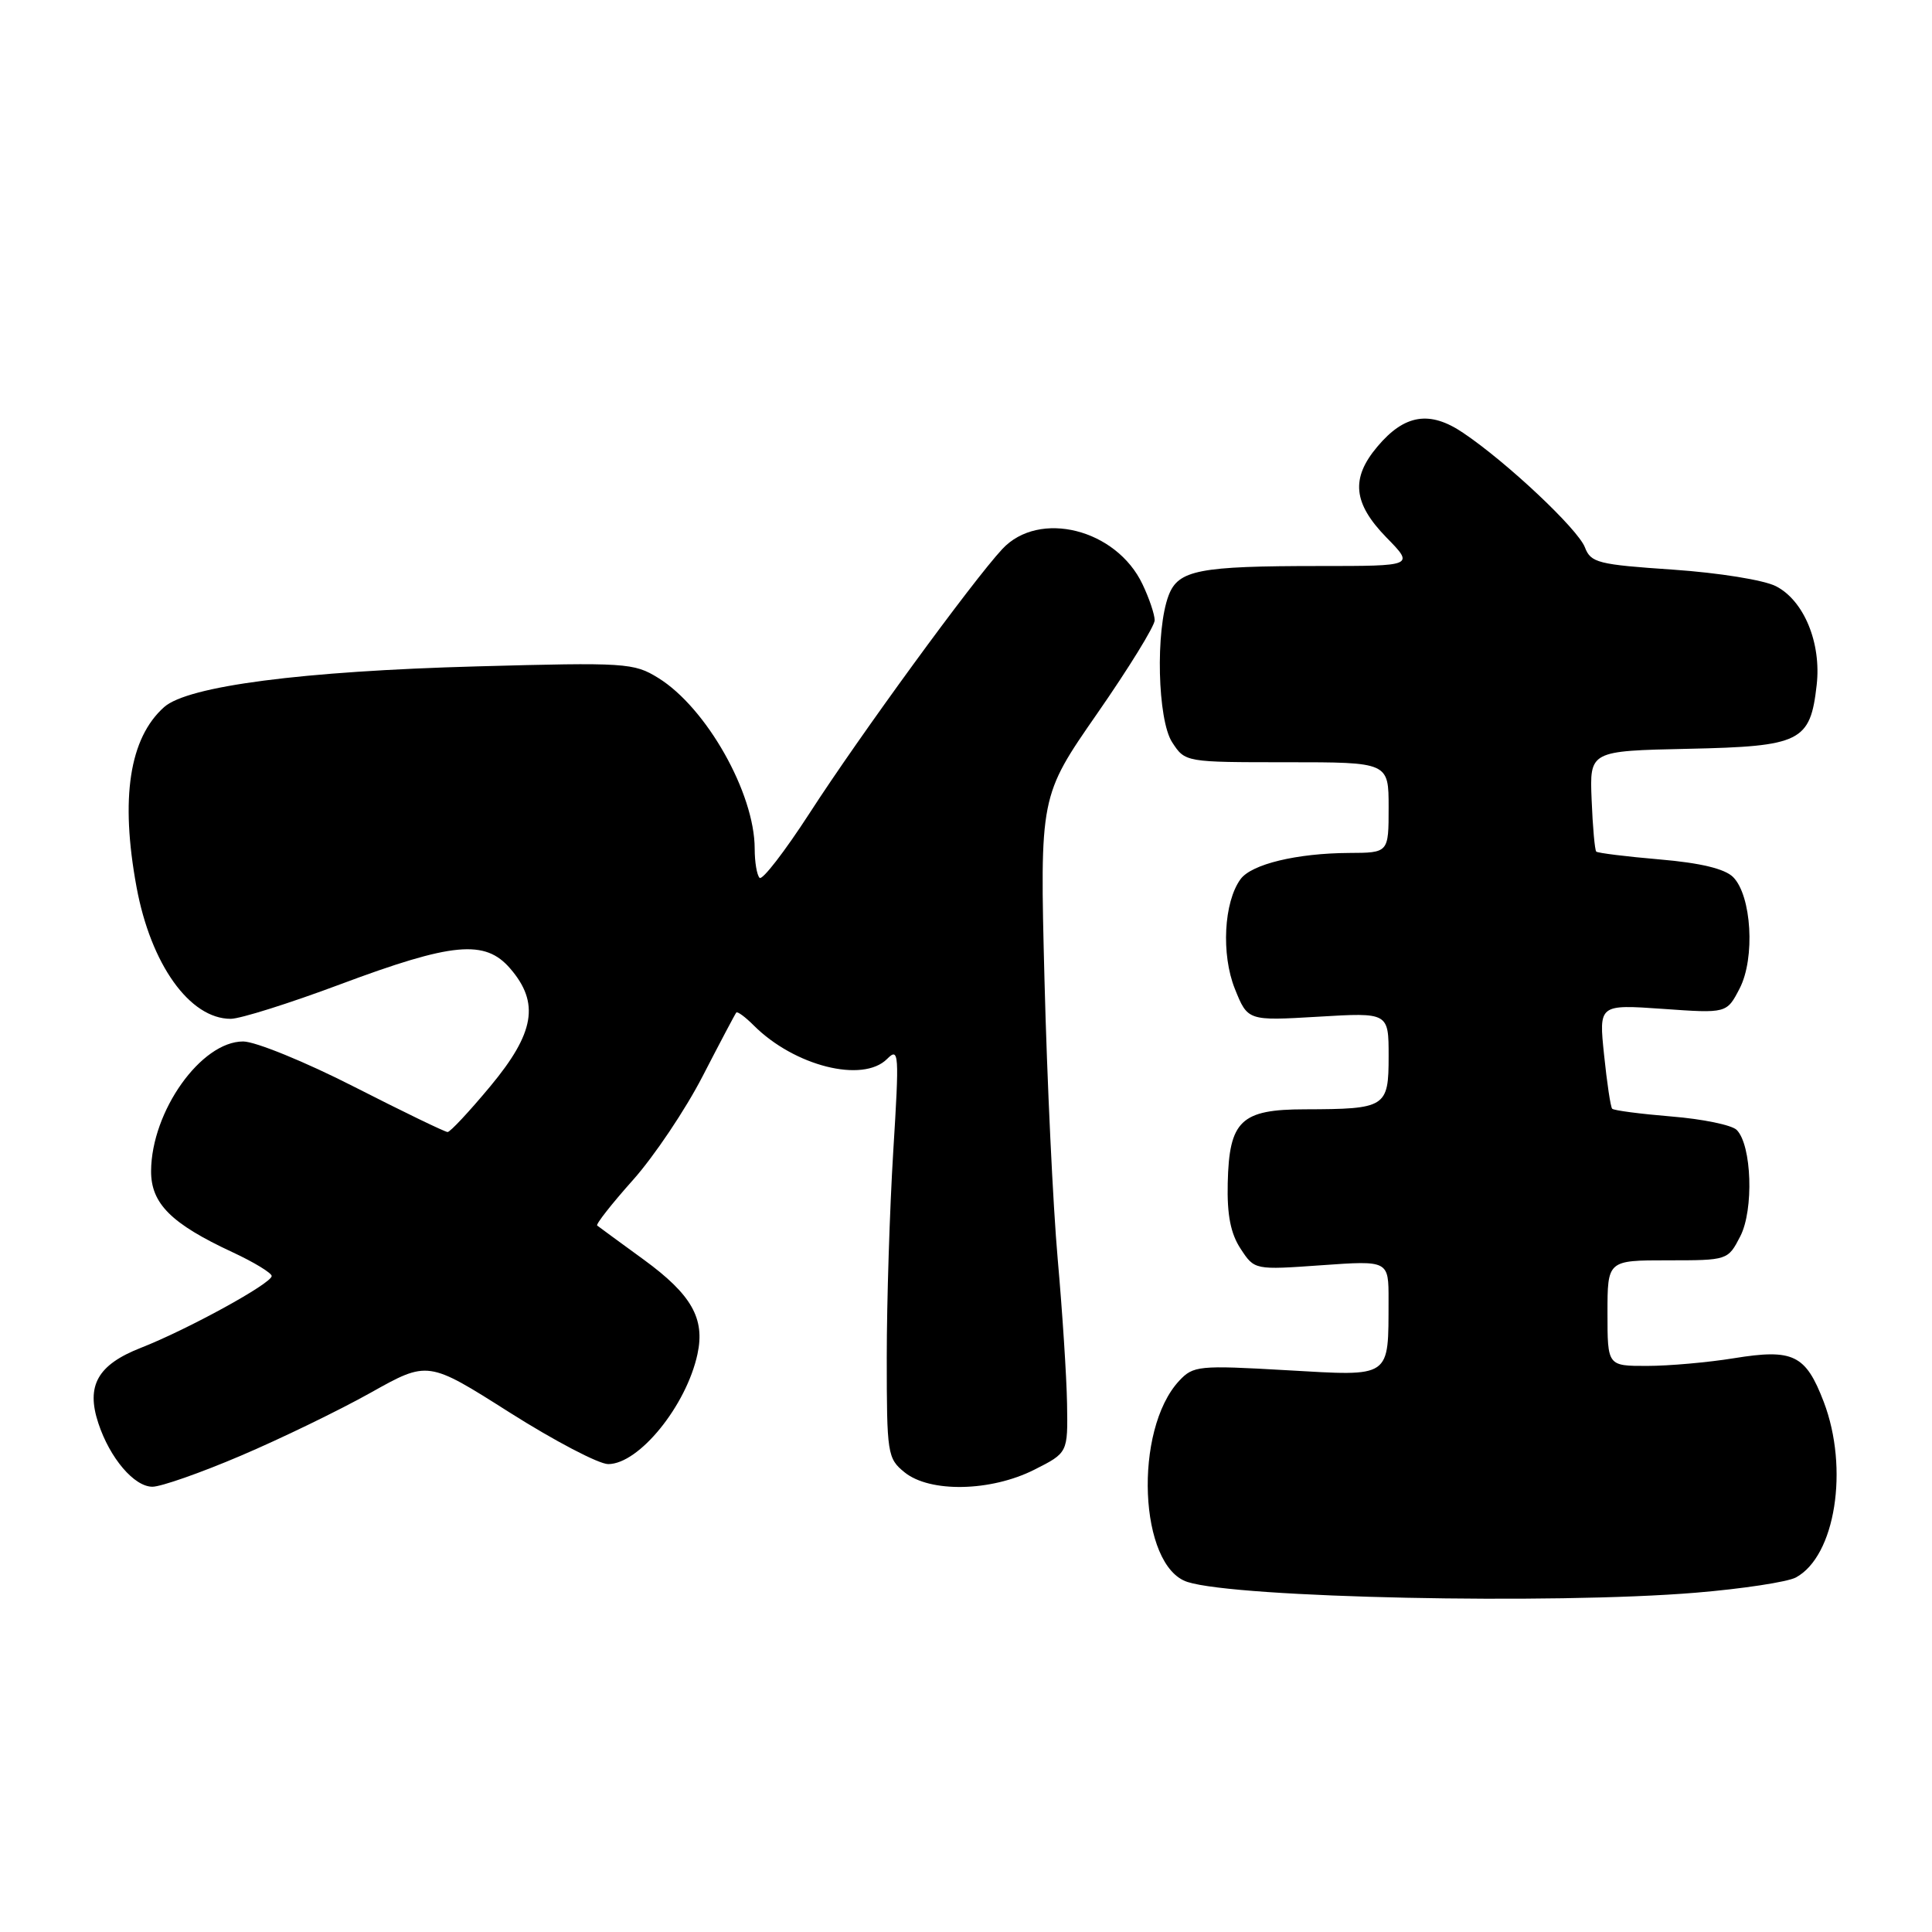 <?xml version="1.0" encoding="UTF-8" standalone="no"?>
<!DOCTYPE svg PUBLIC "-//W3C//DTD SVG 1.1//EN" "http://www.w3.org/Graphics/SVG/1.1/DTD/svg11.dtd" >
<svg xmlns="http://www.w3.org/2000/svg" xmlns:xlink="http://www.w3.org/1999/xlink" version="1.1" viewBox="0 0 256 256">
 <g >
 <path fill="currentColor"
d=" M 224.71 211.04 C 230.88 210.53 236.83 209.62 237.95 209.03 C 243.19 206.22 245.03 194.59 241.65 185.74 C 239.26 179.50 237.61 178.70 229.77 179.97 C 226.32 180.53 221.14 180.99 218.25 180.99 C 213.00 181.00 213.00 181.00 213.00 174.00 C 213.00 167.00 213.00 167.00 220.97 167.00 C 228.92 167.00 228.96 166.99 230.59 163.83 C 232.41 160.31 232.12 151.72 230.12 149.72 C 229.47 149.07 225.58 148.27 221.47 147.94 C 217.36 147.60 213.82 147.14 213.62 146.91 C 213.41 146.69 212.93 143.48 212.55 139.79 C 211.85 133.09 211.85 133.09 220.33 133.68 C 228.80 134.28 228.80 134.28 230.51 130.98 C 232.59 126.96 232.10 118.67 229.64 116.21 C 228.54 115.12 225.33 114.34 219.93 113.88 C 215.49 113.50 211.70 113.03 211.51 112.84 C 211.32 112.65 211.04 109.57 210.90 106.00 C 210.63 99.50 210.63 99.50 223.68 99.22 C 238.64 98.90 239.87 98.29 240.72 90.76 C 241.35 85.20 239.04 79.59 235.33 77.68 C 233.74 76.86 227.76 75.90 221.68 75.48 C 211.75 74.81 210.79 74.57 210.01 72.53 C 209.09 70.12 199.70 61.27 193.87 57.35 C 189.45 54.36 186.10 54.90 182.50 59.19 C 178.96 63.39 179.29 66.68 183.70 71.21 C 187.41 75.00 187.41 75.00 174.83 75.00 C 158.85 75.00 156.13 75.53 154.85 78.89 C 153.09 83.52 153.38 95.40 155.32 98.36 C 157.04 101.00 157.06 101.00 170.52 101.00 C 184.00 101.00 184.00 101.00 184.00 107.00 C 184.00 113.00 184.00 113.00 178.75 113.02 C 171.84 113.06 165.84 114.50 164.38 116.49 C 162.16 119.53 161.80 126.46 163.62 131.01 C 165.33 135.27 165.33 135.27 174.66 134.72 C 184.00 134.16 184.00 134.16 184.00 139.96 C 184.00 146.74 183.64 146.96 172.90 146.99 C 164.42 147.00 162.87 148.49 162.68 156.76 C 162.58 160.98 163.06 163.45 164.39 165.47 C 166.23 168.28 166.23 168.28 175.12 167.65 C 184.00 167.02 184.00 167.02 183.99 172.26 C 183.96 182.72 184.49 182.36 170.46 181.56 C 158.83 180.89 158.11 180.97 156.25 182.96 C 150.17 189.48 150.91 207.55 157.35 209.62 C 163.89 211.73 205.71 212.61 224.71 211.04 Z  M 31.88 192.90 C 37.17 190.65 44.92 186.89 49.10 184.55 C 56.70 180.29 56.70 180.29 67.51 187.15 C 73.46 190.92 79.34 194.00 80.59 194.00 C 84.67 194.00 90.95 186.26 92.42 179.42 C 93.44 174.70 91.63 171.53 85.30 166.91 C 82.11 164.59 79.33 162.55 79.13 162.39 C 78.93 162.22 81.05 159.52 83.86 156.37 C 86.67 153.22 90.84 147.01 93.12 142.57 C 95.41 138.13 97.41 134.35 97.56 134.17 C 97.71 133.98 98.75 134.75 99.88 135.88 C 105.26 141.26 114.32 143.54 117.54 140.32 C 119.12 138.74 119.17 139.51 118.36 152.57 C 117.89 160.23 117.50 172.50 117.50 179.84 C 117.50 192.65 117.59 193.25 119.86 195.09 C 123.22 197.81 131.28 197.65 137.04 194.75 C 141.50 192.50 141.50 192.50 141.39 186.00 C 141.33 182.43 140.77 173.79 140.15 166.82 C 139.53 159.84 138.74 143.19 138.40 129.82 C 137.78 105.50 137.78 105.50 145.39 94.54 C 149.58 88.51 153.00 82.95 153.00 82.19 C 153.00 81.43 152.28 79.28 151.39 77.42 C 147.92 70.09 137.68 67.52 132.81 72.75 C 128.88 76.97 113.91 97.47 107.26 107.77 C 103.98 112.83 101.01 116.68 100.65 116.32 C 100.29 115.96 100.00 114.22 100.00 112.46 C 100.00 105.10 93.60 93.77 87.22 89.83 C 83.99 87.83 82.91 87.76 63.17 88.30 C 40.05 88.93 24.89 90.90 21.75 93.69 C 17.14 97.80 15.92 105.77 18.09 117.53 C 19.98 127.78 25.14 135.00 30.57 135.00 C 31.83 135.00 38.34 132.95 45.05 130.44 C 59.98 124.86 64.28 124.46 67.61 128.34 C 71.53 132.89 70.85 136.87 64.96 143.95 C 62.19 147.28 59.65 150.00 59.31 150.00 C 58.97 150.00 53.39 147.30 46.92 144.00 C 40.45 140.70 33.83 138.00 32.22 138.00 C 26.64 138.00 20.07 147.25 20.02 155.16 C 20.00 159.47 22.67 162.14 30.80 165.92 C 33.66 167.25 36.00 168.68 36.00 169.08 C 36.00 170.06 24.85 176.17 18.65 178.60 C 12.94 180.84 11.38 183.60 13.03 188.58 C 14.56 193.22 17.78 197.00 20.20 197.00 C 21.33 197.00 26.59 195.16 31.88 192.90 Z "/>
</g>
</svg>